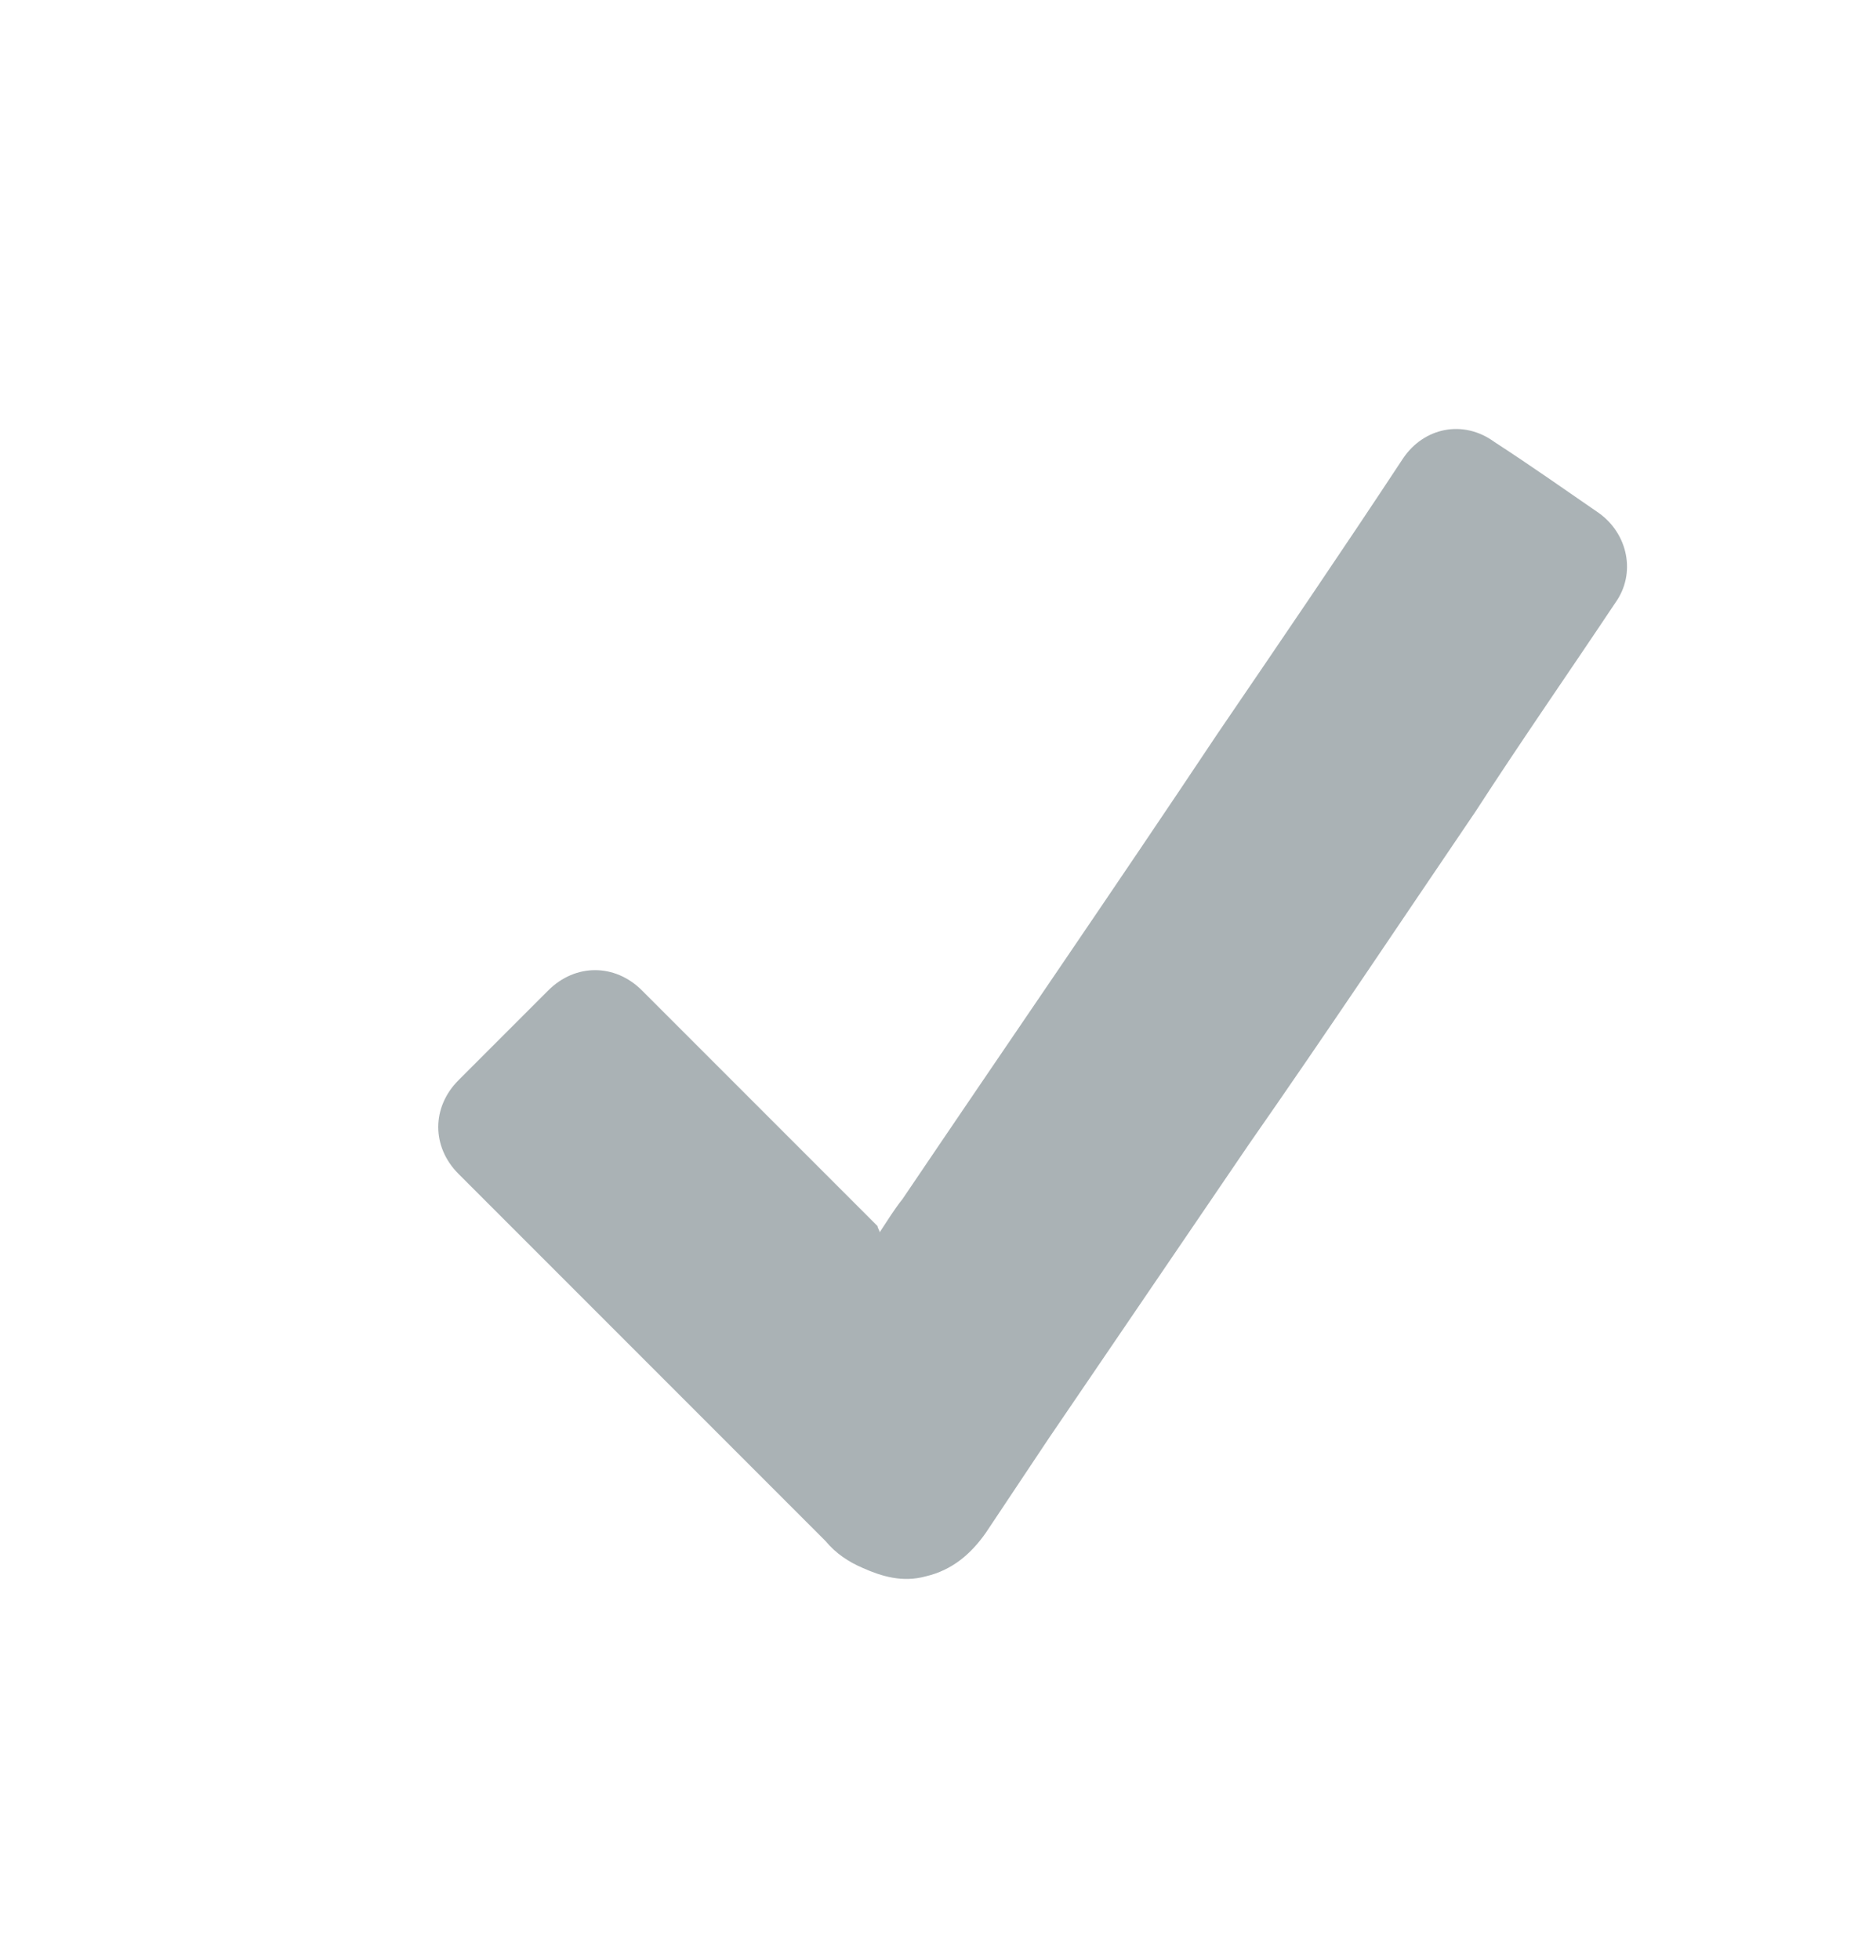 <?xml version="1.0" encoding="utf-8"?>
<!-- Generator: Adobe Illustrator 24.1.2, SVG Export Plug-In . SVG Version: 6.00 Build 0)  -->
<svg version="1.1" id="Layer_1" xmlns="http://www.w3.org/2000/svg" xmlns:xlink="http://www.w3.org/1999/xlink" x="0px" y="0px"
	 viewBox="0 0 90 94" style="enable-background:new 0 0 90 94;" xml:space="preserve">
<style type="text/css">
	.st0{fill:#AAB2B5;}
</style>
<path class="st0" d="M42.2,59.1c0.4-0.6,0.7-1.1,1.1-1.6c5-7.4,10.1-14.8,15.1-22.3c3-4.4,6-8.8,8.9-13.2c1-1.5,2.9-1.9,4.4-0.8
	c1.7,1.1,3.4,2.3,5,3.4c1.4,1,1.8,2.9,0.8,4.3c-2.2,3.3-4.5,6.6-6.7,10c-3.6,5.3-7.2,10.7-10.9,16c-3.2,4.7-6.4,9.4-9.6,14.1
	c-1,1.5-2,3-3,4.5c-0.7,1-1.6,1.8-2.9,2.1c-1.1,0.3-2.1,0-3-0.4c-0.7-0.3-1.3-0.7-1.8-1.3C33.8,68.1,27.9,62.2,22,56.3
	c-1.3-1.3-1.3-3.2,0-4.5c1.4-1.4,2.8-2.8,4.3-4.3c1.3-1.3,3.2-1.3,4.5,0c3.8,3.8,7.5,7.5,11.3,11.3C42.1,58.9,42.2,59,42.2,59.1z"/>
</svg>
